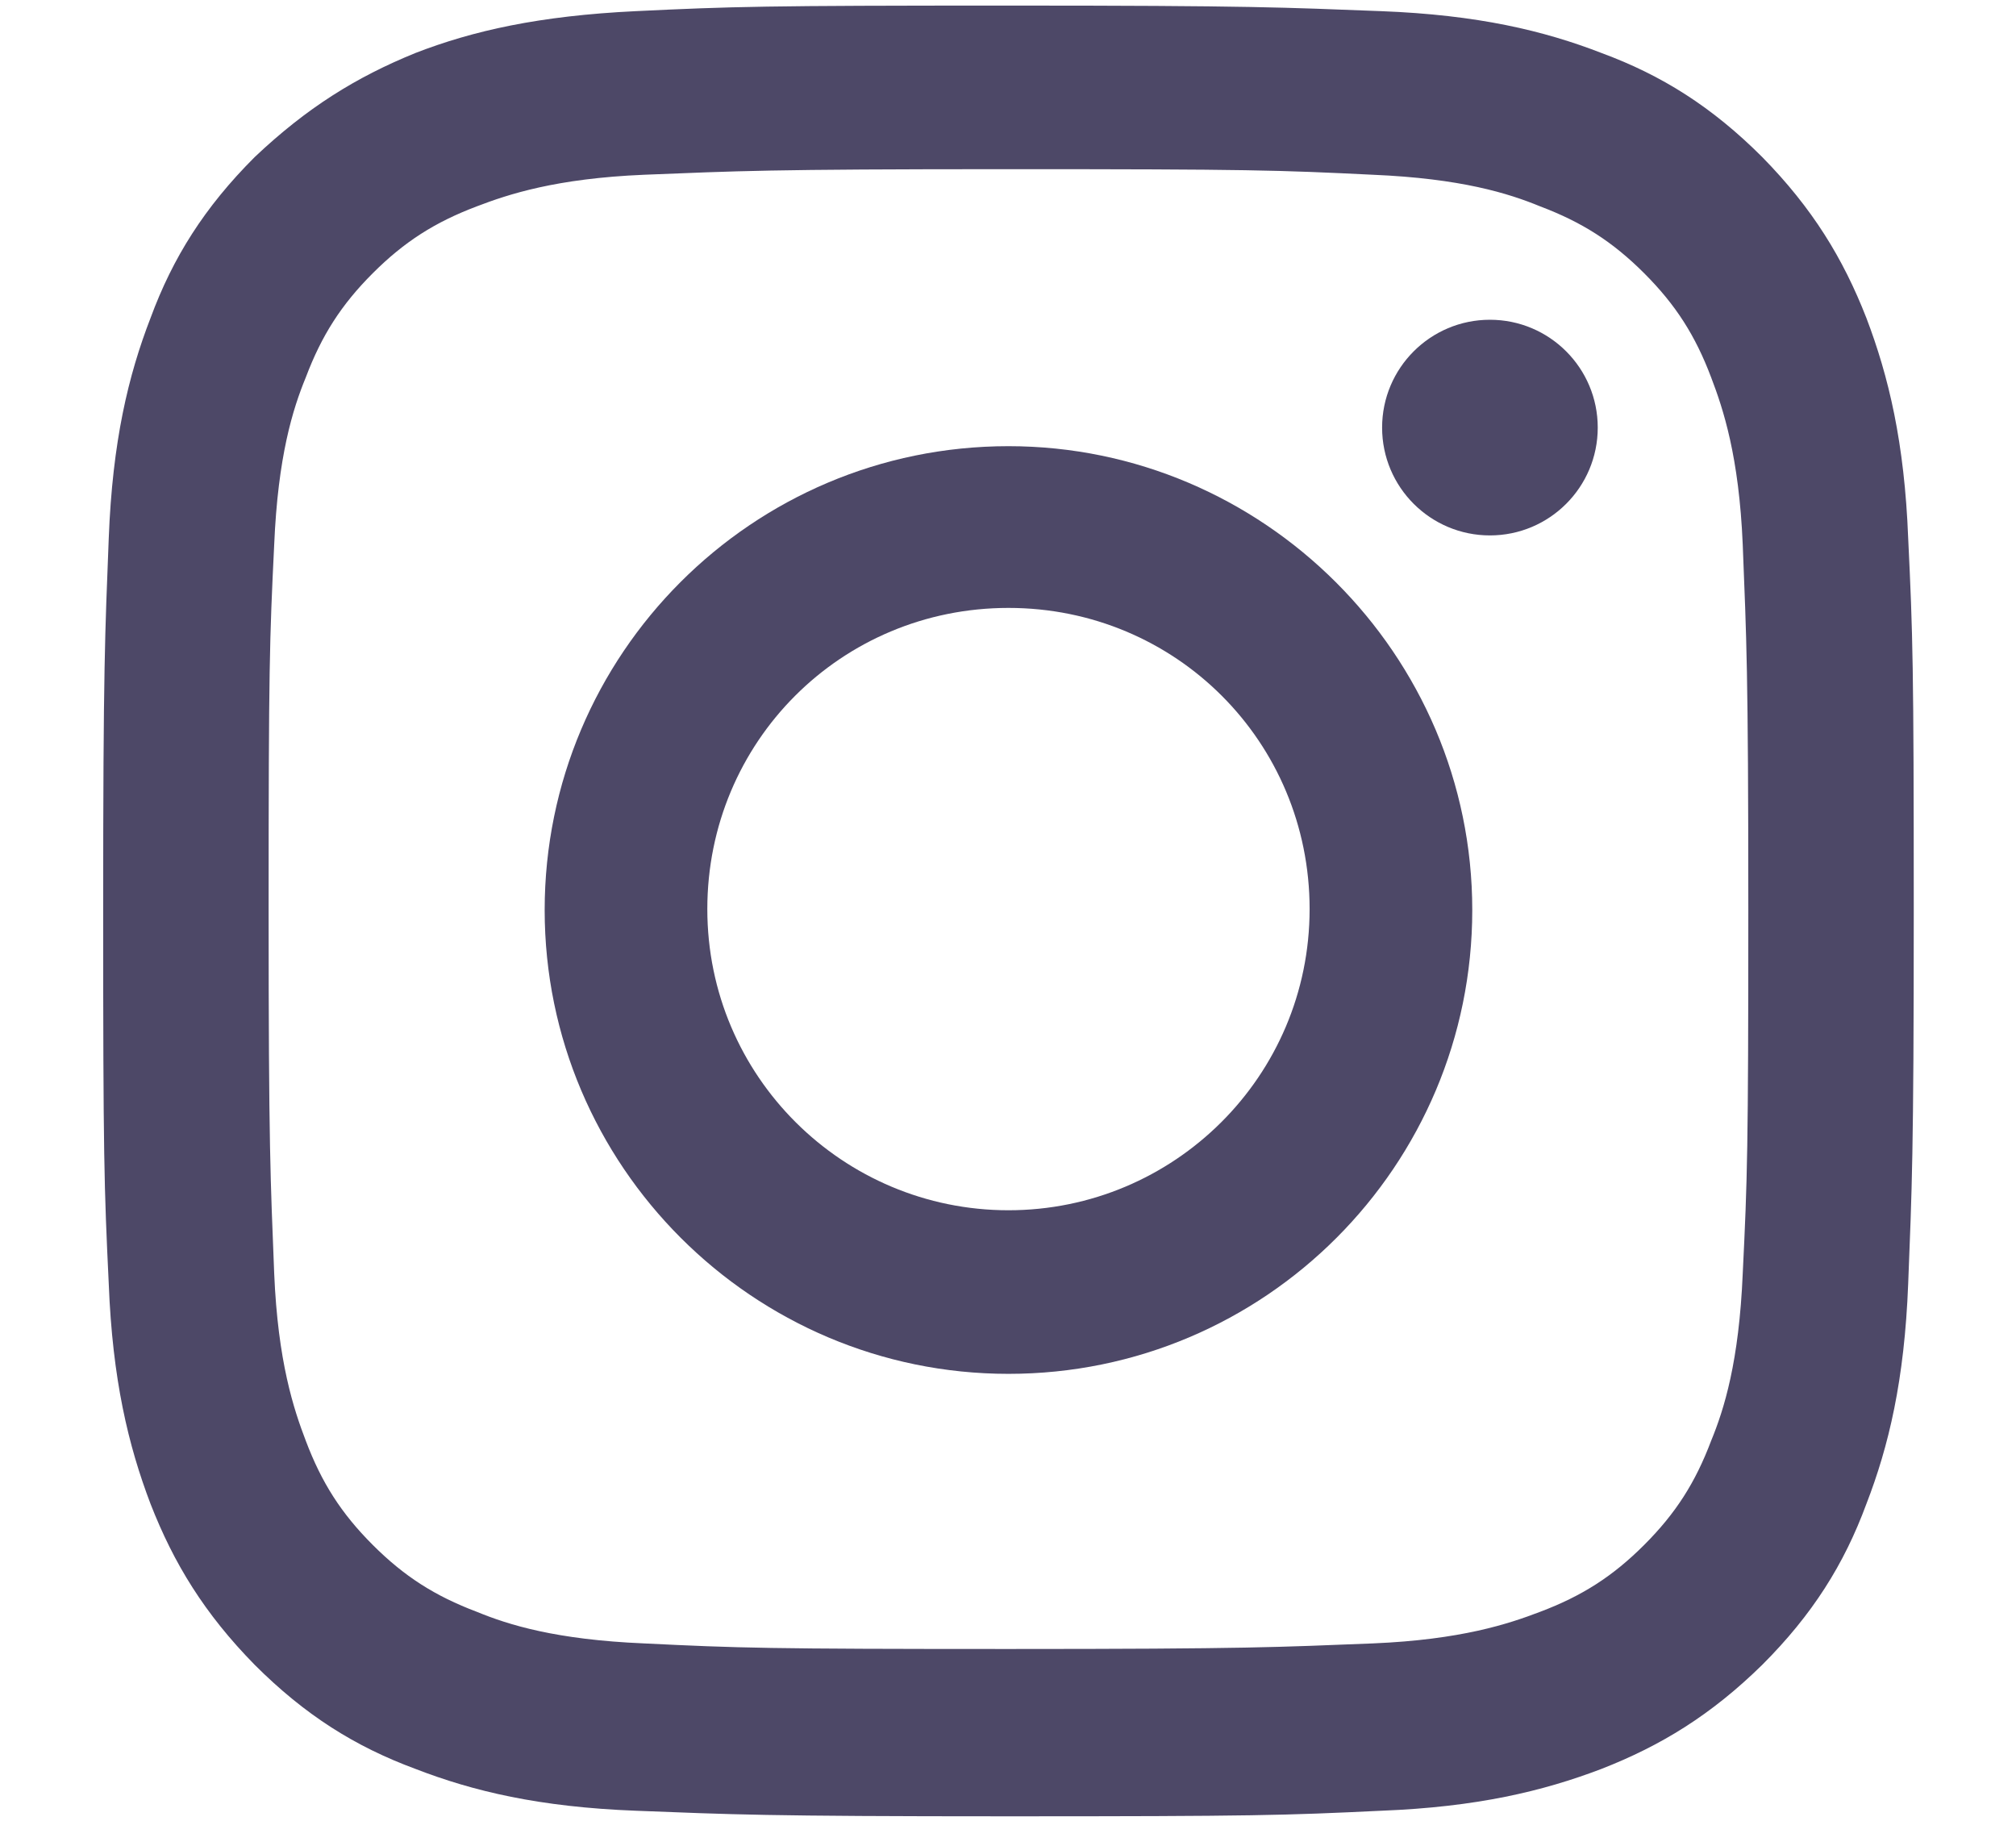 <?xml version="1.0" encoding="utf-8"?>
<!-- Generator: Adobe Illustrator 27.0.0, SVG Export Plug-In . SVG Version: 6.00 Build 0)  -->
<svg version="1.1" id="圖層_1" xmlns="http://www.w3.org/2000/svg" xmlns:xlink="http://www.w3.org/1999/xlink" x="0px" y="0px"
	 viewBox="0 0 216.9 195.9" style="enable-background:new 0 0 216.9 195.9;" xml:space="preserve">
<style type="text/css">
	.st0{fill:#4D4867;}
</style>
<g>
	<g>
		<path class="st0" d="M108.5,18.2c25.9,0,29,0.1,39.2,0.6c9.5,0.4,14.6,2,18,3.4c4.5,1.7,7.8,3.8,11.2,7.2
			c3.4,3.4,5.5,6.7,7.2,11.2c1.3,3.4,3,8.5,3.4,18c0.4,10.2,0.6,13.3,0.6,39.2s-0.1,29-0.6,39.2c-0.4,9.5-2,14.6-3.4,18
			c-1.7,4.5-3.8,7.8-7.2,11.2c-3.4,3.4-6.7,5.5-11.2,7.2c-3.4,1.3-8.5,3-18,3.4c-10.2,0.4-13.3,0.6-39.2,0.6s-29-0.1-39.2-0.6
			c-9.5-0.4-14.6-2-18-3.4c-4.5-1.7-7.8-3.8-11.2-7.2c-3.4-3.4-5.5-6.7-7.2-11.2c-1.3-3.4-3-8.5-3.4-18c-0.4-10.2-0.6-13.3-0.6-39.2
			s0.1-29,0.6-39.2c0.4-9.5,2-14.6,3.4-18c1.7-4.5,3.8-7.8,7.2-11.2c3.4-3.4,6.7-5.5,11.2-7.2c3.4-1.3,8.5-3,18-3.4
			C79.4,18.4,82.4,18.2,108.5,18.2 M108.5,0.6c-26.3,0-29.7,0.1-40.1,0.6S50.9,3.3,44.7,5.7C38.3,8.3,33,11.6,27.4,16.9
			c-5.4,5.4-8.8,10.8-11.2,17.3c-2.4,6.2-4.1,13.3-4.5,23.7c-0.4,10.3-0.6,13.7-0.6,40.1s0.1,29.7,0.6,40.1
			c0.4,10.3,2.1,17.4,4.5,23.7c2.5,6.4,5.8,11.8,11.2,17.3c5.4,5.4,10.8,8.8,17.3,11.2c6.2,2.4,13.3,4.1,23.7,4.5s13.7,0.6,40.1,0.6
			s29.7-0.1,40.1-0.6c10.3-0.4,17.4-2.1,23.7-4.5c6.4-2.5,11.8-5.8,17.3-11.2c5.4-5.4,8.8-10.8,11.2-17.3c2.4-6.2,4.1-13.3,4.5-23.7
			c0.4-10.3,0.6-13.7,0.6-40.1s-0.1-29.7-0.6-40.1c-0.4-10.3-2.1-17.4-4.5-23.7c-2.5-6.4-5.8-11.8-11.2-17.3
			c-5.4-5.4-10.8-8.8-17.3-11.2c-6.2-2.4-13.3-4.1-23.7-4.5C138.1,0.8,134.8,0.6,108.5,0.6L108.5,0.6z"/>
		<path class="st0" d="M108.5,48c-27.6,0-49.9,22.4-49.9,49.9s22.4,49.9,49.9,49.9c27.6,0,49.9-22.4,49.9-49.9S135.9,48,108.5,48z
			 M108.5,130.2c-17.8,0-32.4-14.4-32.4-32.4s14.4-32.4,32.4-32.4s32.4,14.4,32.4,32.4S126.3,130.2,108.5,130.2z"/>
		<circle class="st0" cx="160.3" cy="46" r="11.6"/>
	</g>
</g>
</svg>
